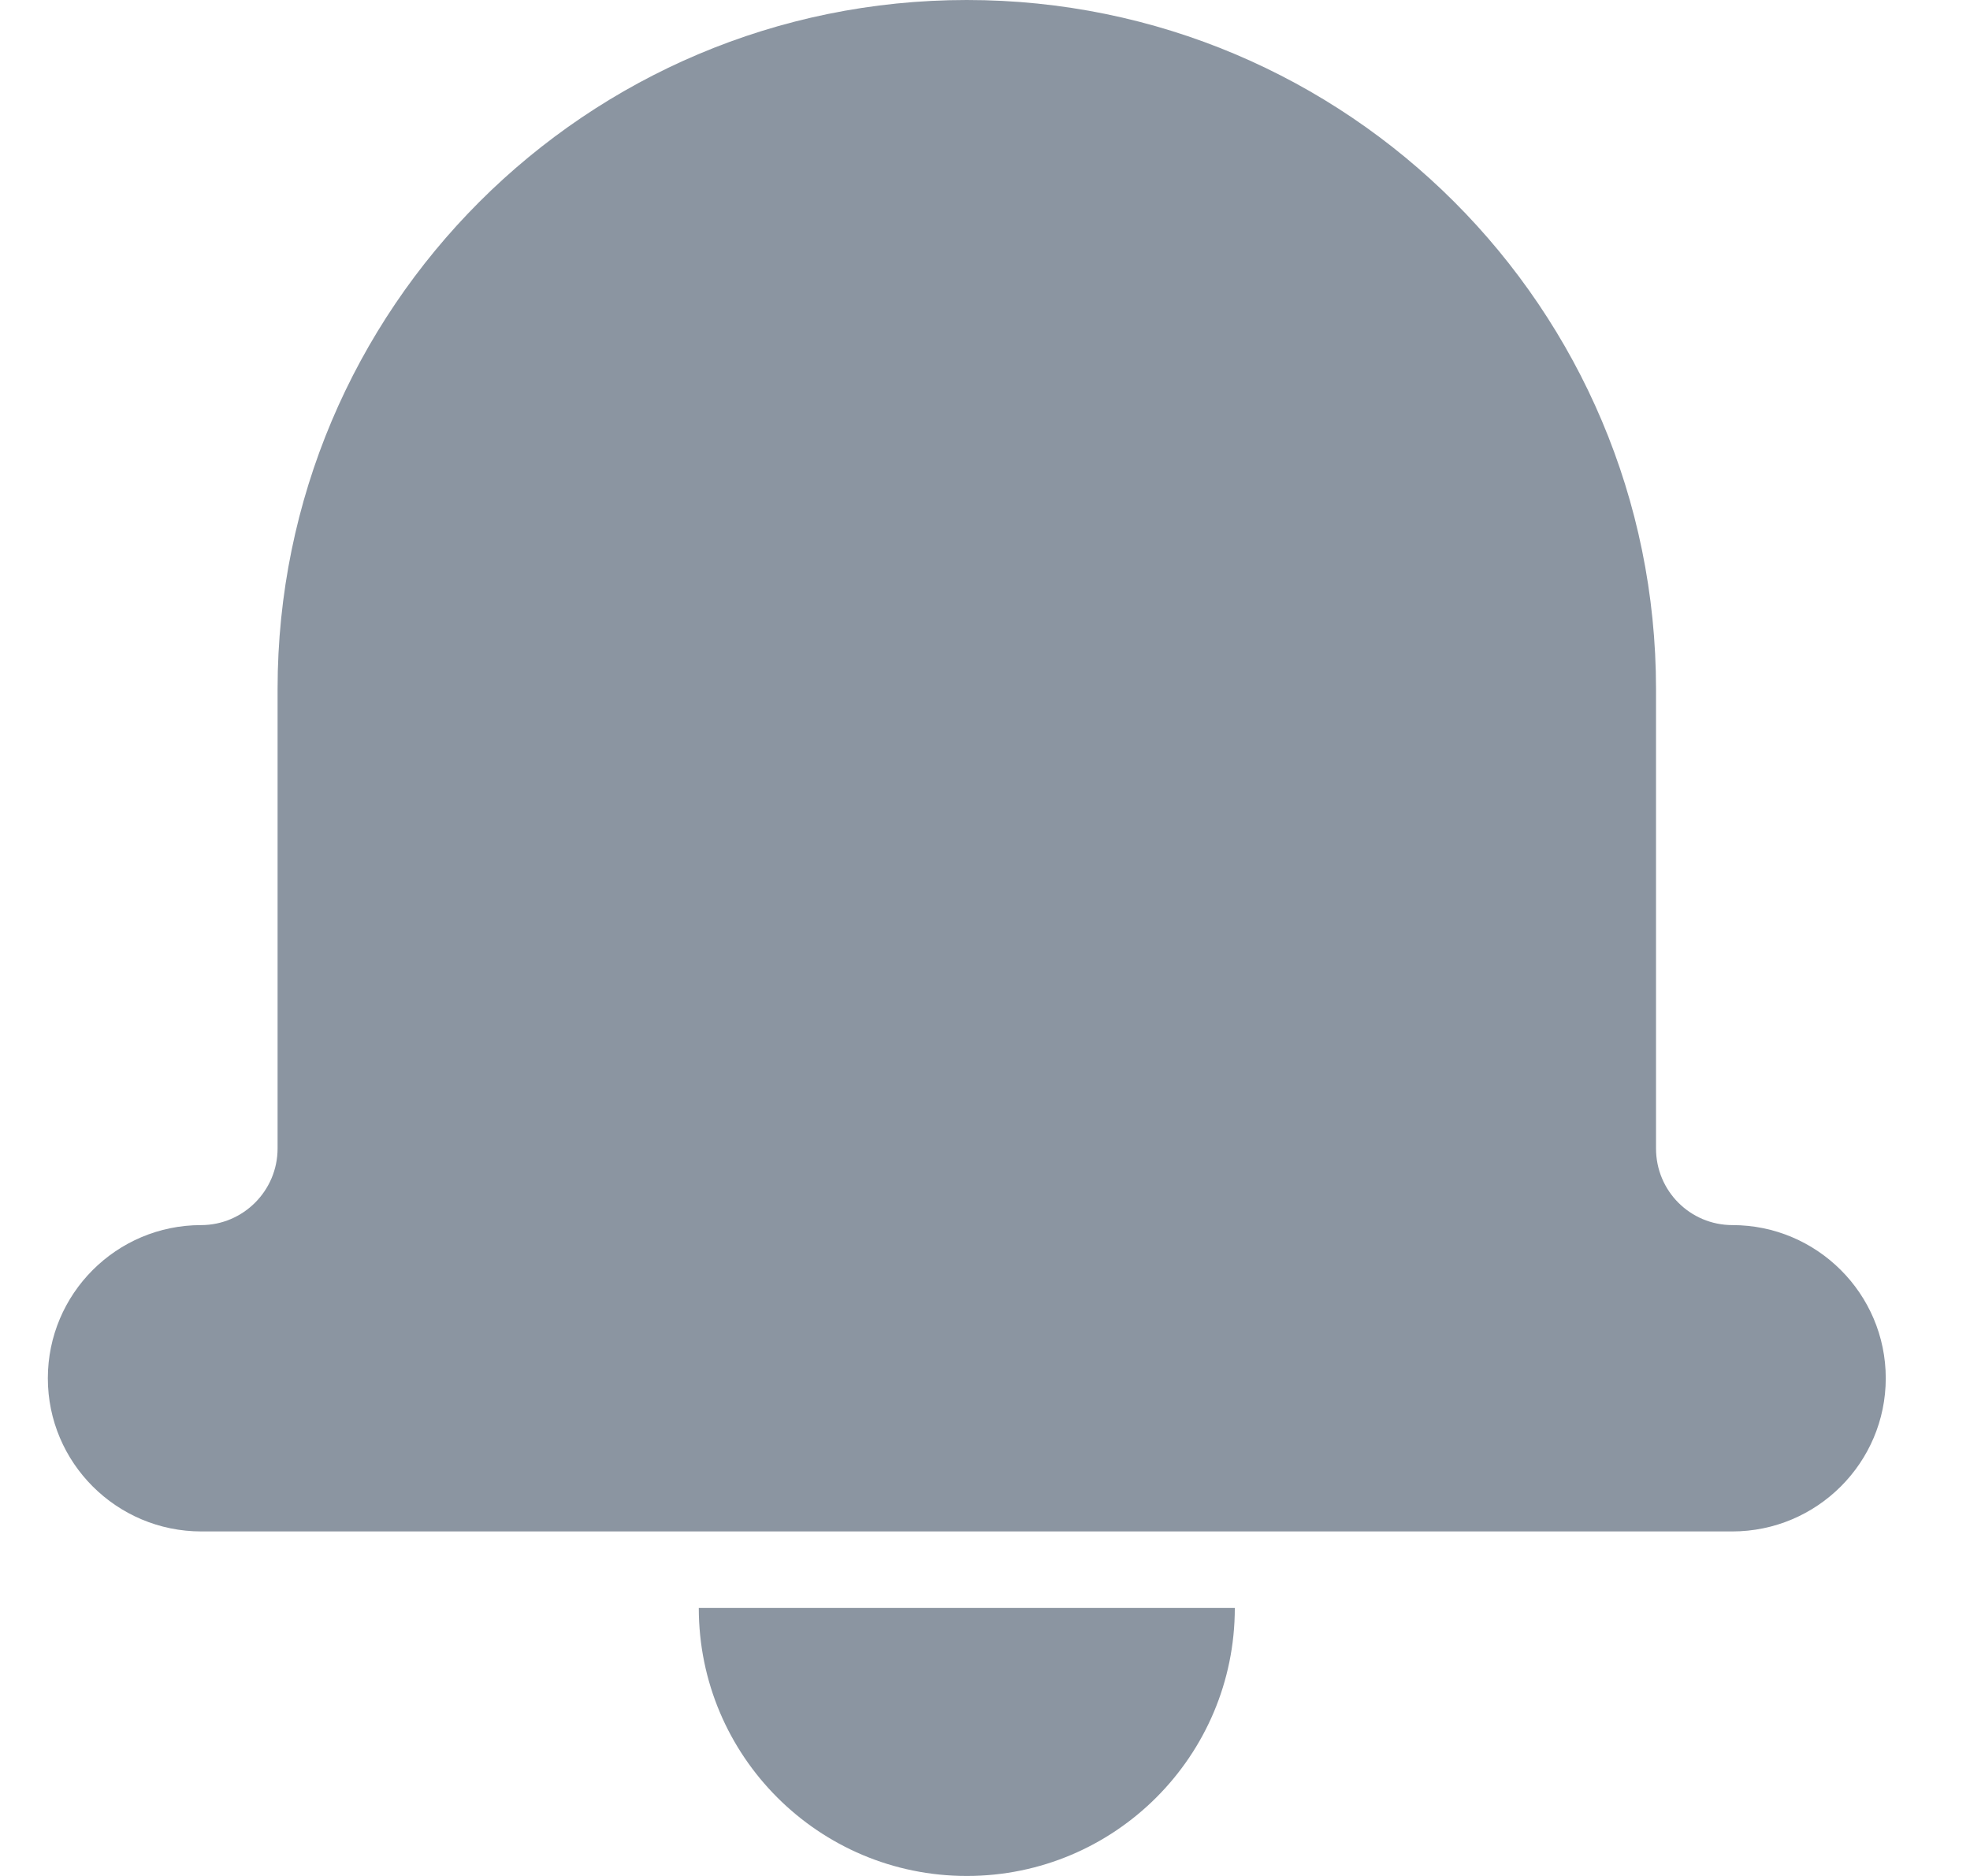<svg width="21" height="20" viewBox="0 0 21 20" fill="none" xmlns="http://www.w3.org/2000/svg">
<path fill-rule="evenodd" clip-rule="evenodd" d="M18.468 13.061C19.367 13.061 20.102 13.792 20.102 14.694C20.102 15.594 19.369 16.327 18.465 16.327H2.147C1.243 16.327 0.51 15.595 0.51 14.694C0.51 13.794 1.241 13.061 2.144 13.061C2.592 13.061 2.959 12.695 2.959 12.244V7.347C2.959 3.288 6.248 0 10.306 0C14.365 0 17.653 3.289 17.653 7.347V12.244C17.653 12.698 18.018 13.061 18.468 13.061ZM7.449 17.143H13.163C13.163 18.721 11.884 20 10.306 20C8.728 20 7.449 18.721 7.449 17.143Z" fill="#8B95A1"/>
</svg>
